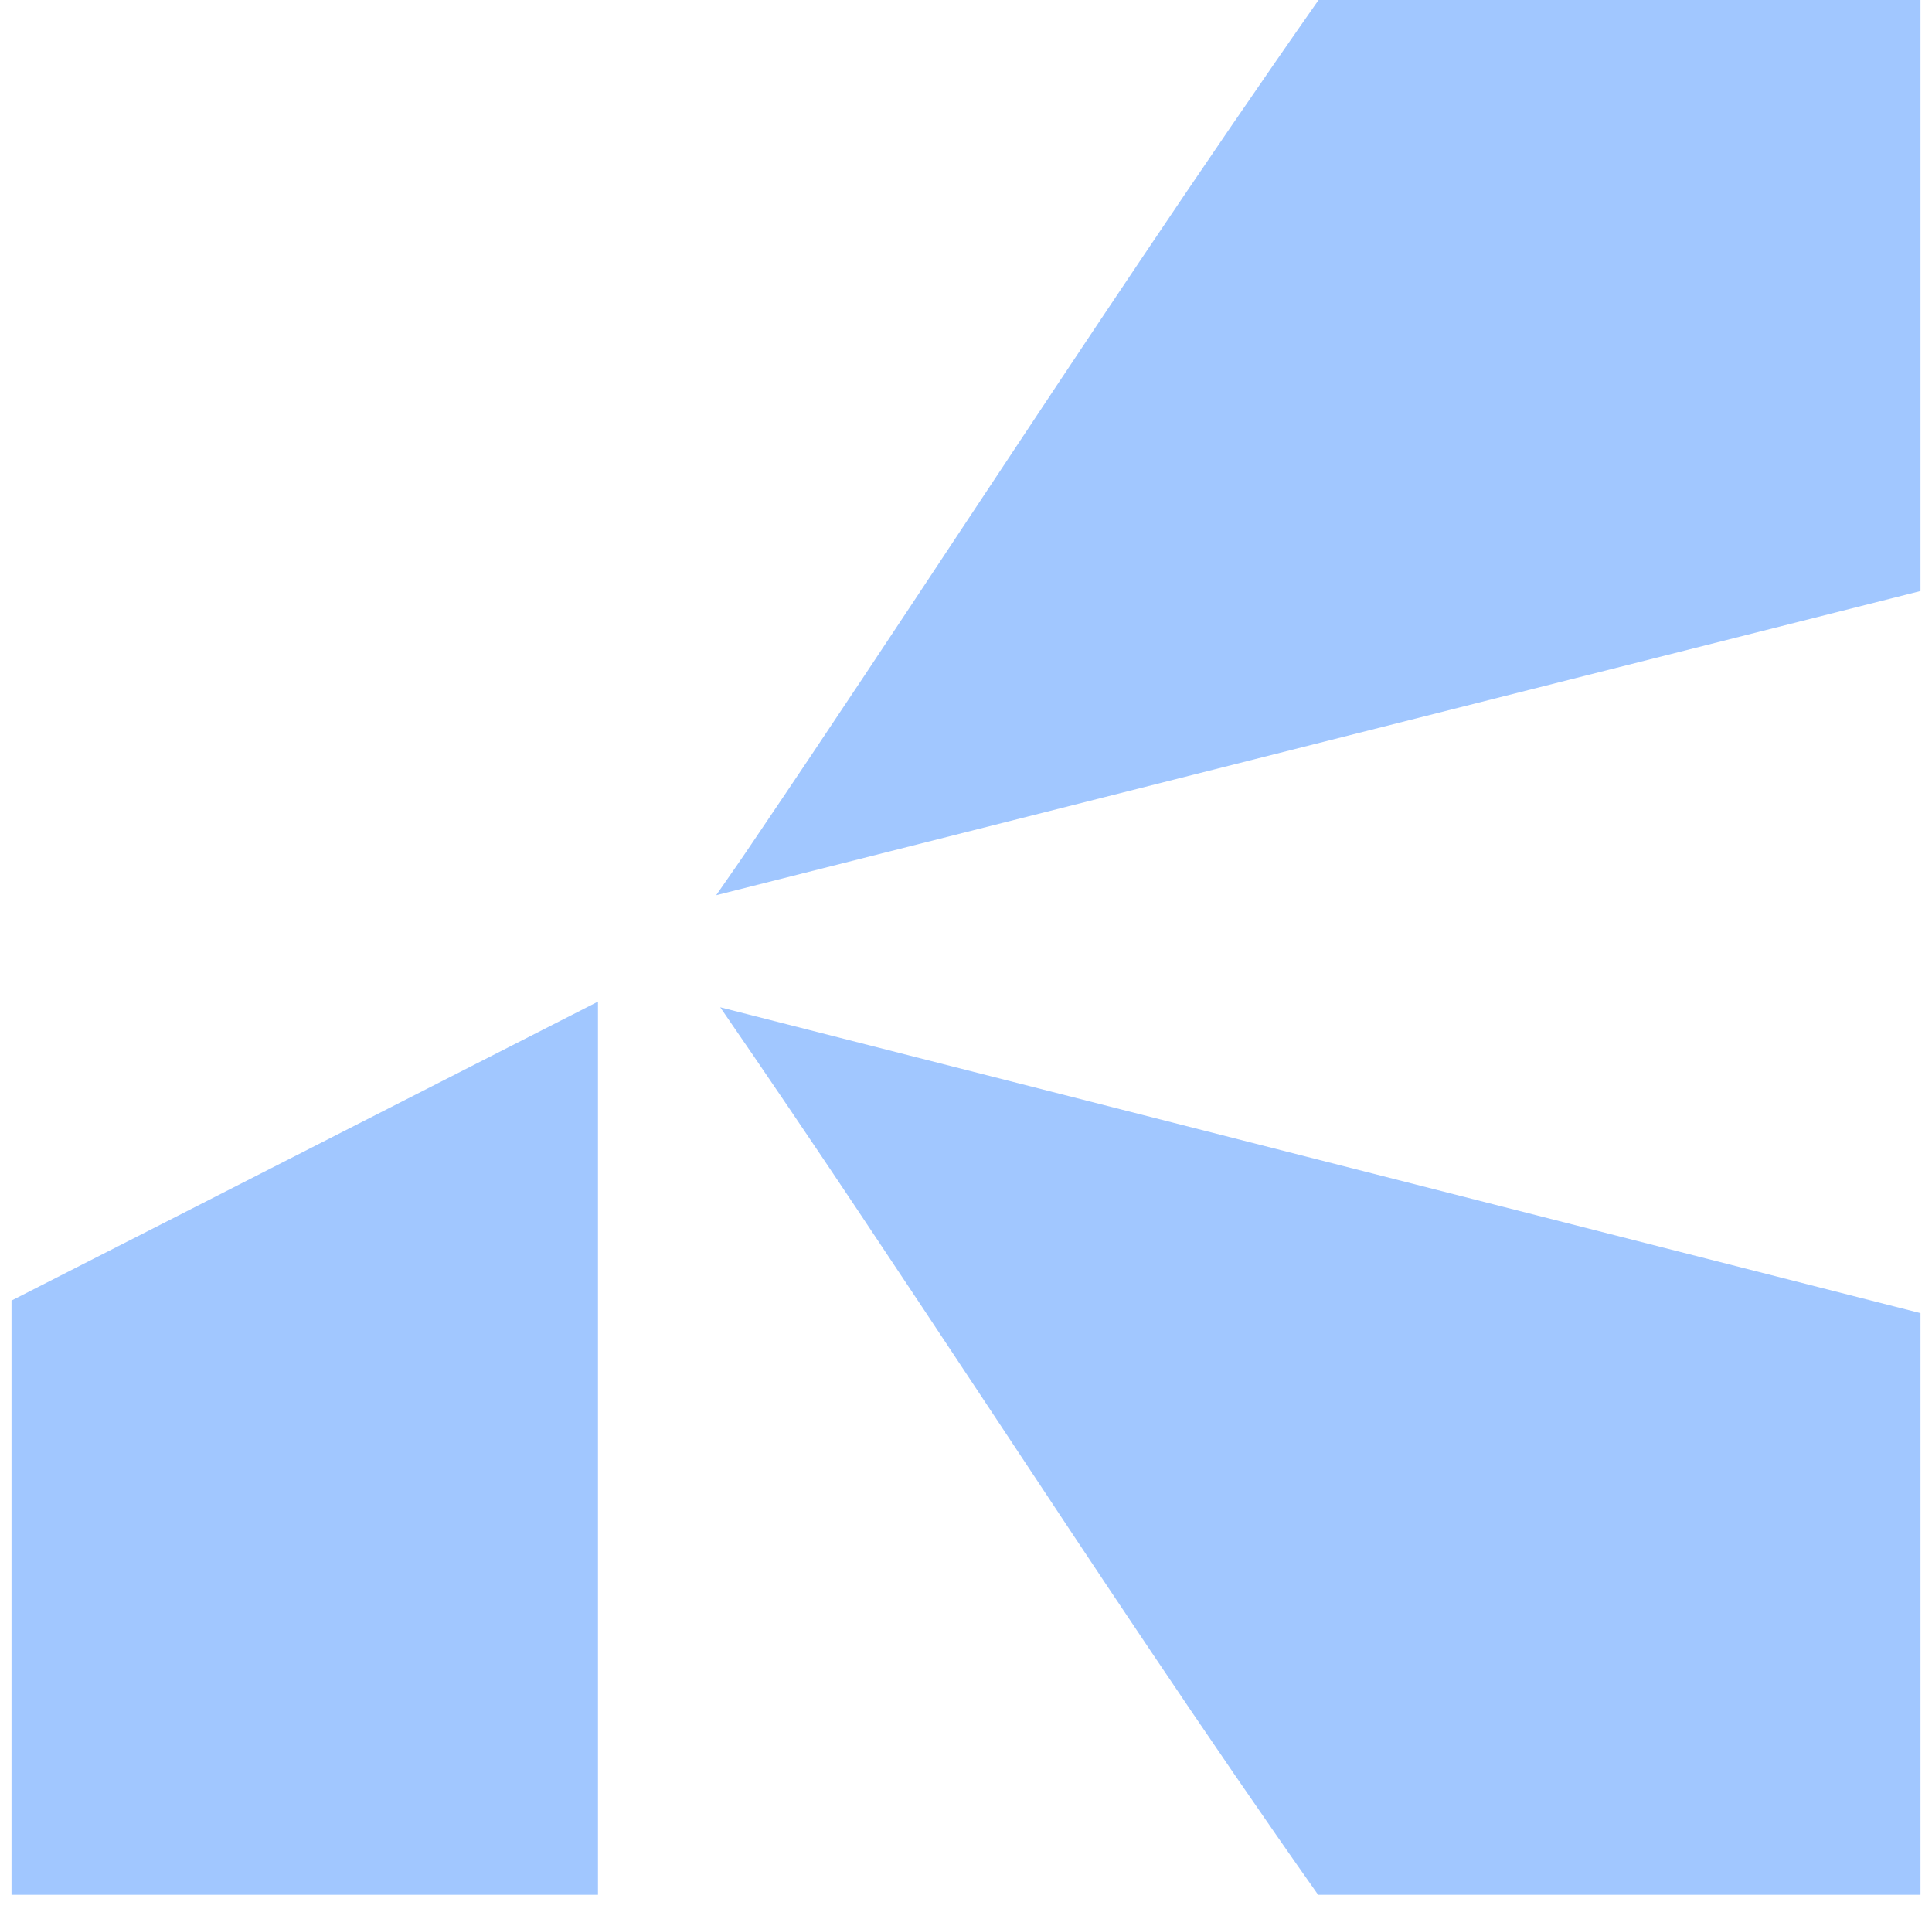 <svg width="84" height="83" viewBox="0 0 84 83" fill="none" xmlns="http://www.w3.org/2000/svg">
<path d="M83.5 82.376V57.087L31.314 43.791C35.266 49.524 39.164 55.416 42.939 61.114C47.581 68.131 52.383 75.394 57.31 82.376H83.482H83.5Z" fill="#A1C7FF"/>
<path d="M0.5 82.376H25.999V43.545L0.5 56.541V82.376Z" fill="#A1C7FF"/>
<path d="M83.5 0H57.328C52.154 7.386 47.103 15.002 42.213 22.388C39.165 26.996 36.011 31.762 32.856 36.422C32.325 37.214 31.74 38.058 31.138 38.919L83.5 25.694V0.018V0Z" fill="#A1C7FF"/>
</svg>
